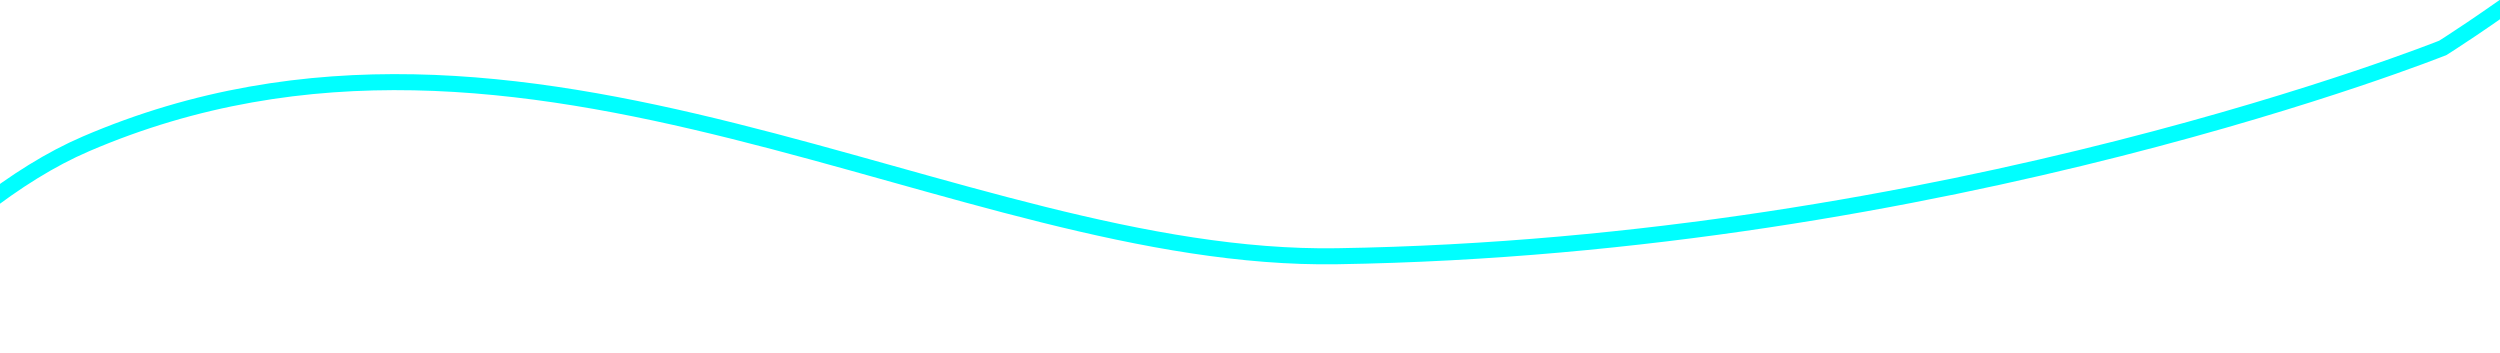 ﻿<?xml version="1.0" encoding="utf-8"?>
<svg version="1.1" xmlns:xlink="http://www.w3.org/1999/xlink" width="156px" height="22px" preserveAspectRatio="xMinYMid meet" viewBox="1526 287  156 20" xmlns="http://www.w3.org/2000/svg">
  <g transform="matrix(-0.891 0.454 -0.454 -0.891 3168.01 -166.572 )">
    <path d="M 556 22.489  C 556 22.489  538.754 24.614  494.222 35.47  C 477.707 39.496  444.824 63.043  425.807 61.799  C 395.909 59.842  380.749 30.556  359.434 20.112  C 325.237 3.355  292.04 0.366  292.04 0.366  C 292.04 0.366  244.352 4.461  206.266 33.276  C 187.89 47.179  200.727 83.749  173.846 97.086  C 150.564 108.637  122.06 118.268  94.954 125.889  C 94.77 125.941  94.587 125.992  94.404 126.044  C 45.204 139.837  0.766 147  0.766 147  " stroke-width="1" stroke="#00ffff" fill="none" transform="matrix(1 0 0 1 1242 270 )" />
  </g>
</svg>